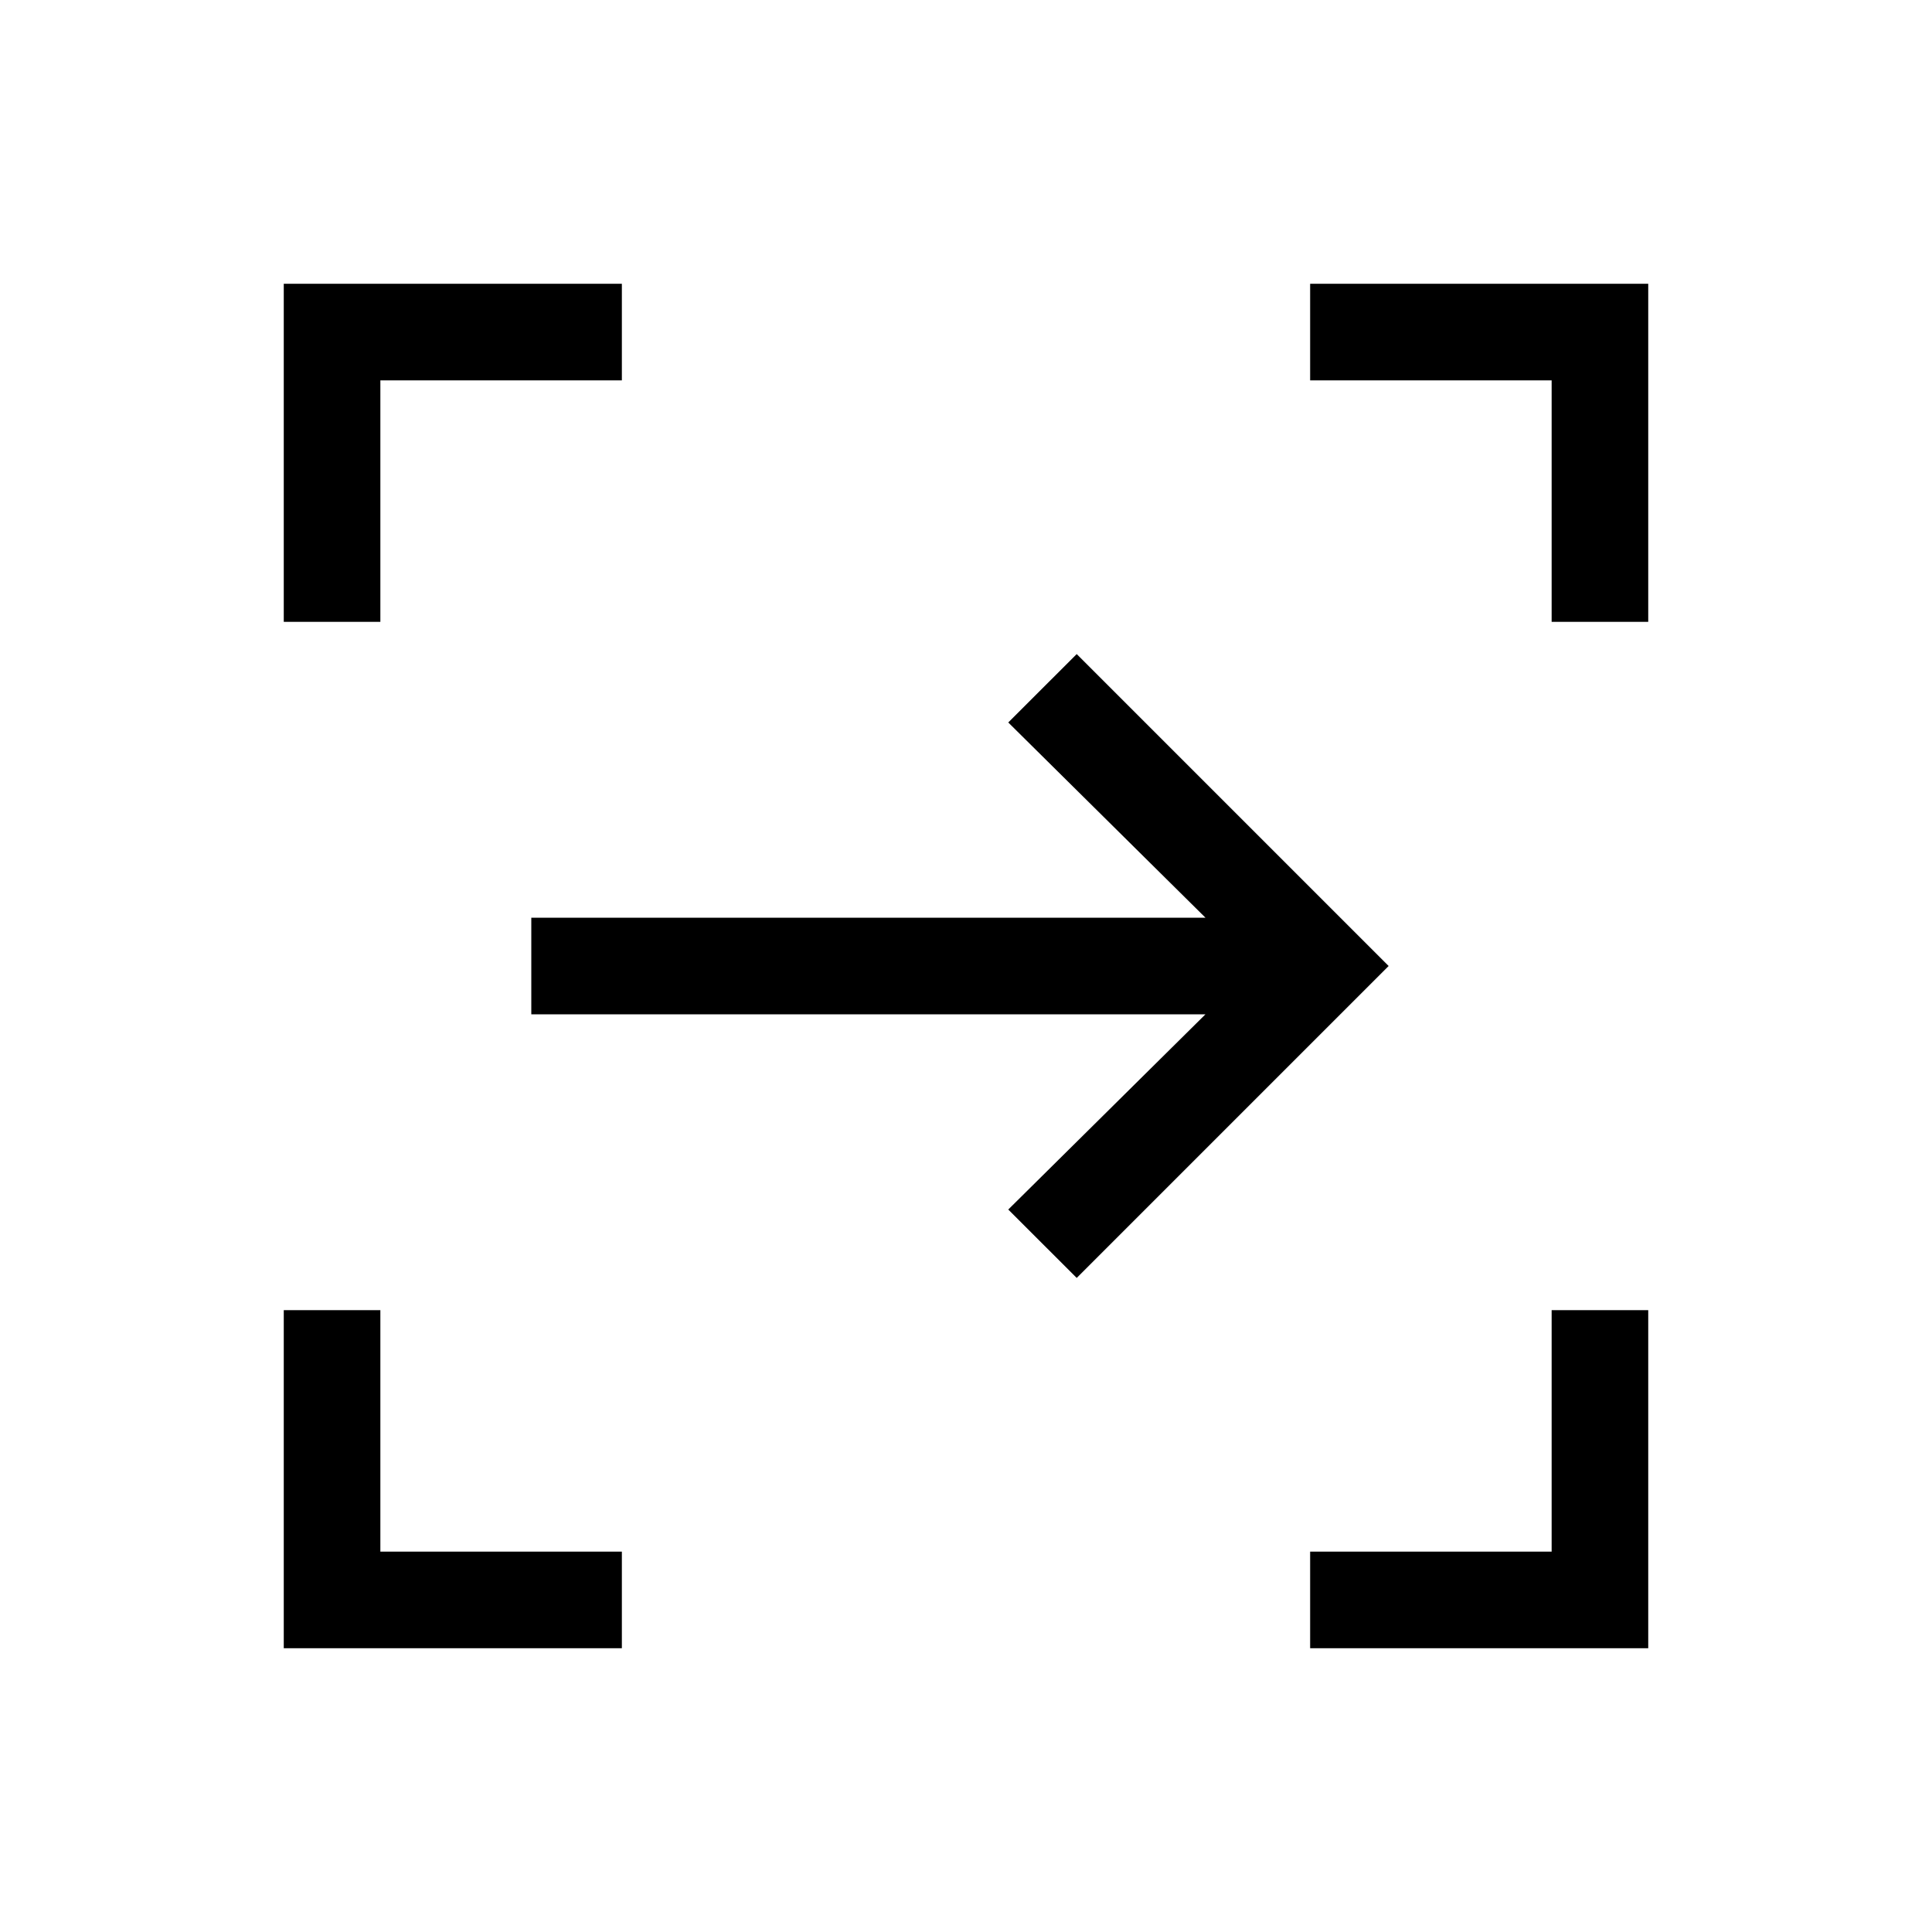 <svg xmlns="http://www.w3.org/2000/svg" height="40" width="40"><path d="M22.292 26.458 20.875 25.042 24.958 21H11V19H24.958L20.875 14.958L22.292 13.542L28.75 20ZM27.125 34.125V32.125H32.125V27.125H34.125V34.125ZM5.875 34.125V27.125H7.875V32.125H12.875V34.125ZM5.875 12.875V5.875H12.875V7.875H7.875V12.875ZM32.125 12.875V7.875H27.125V5.875H34.125V12.875Z"/></svg>